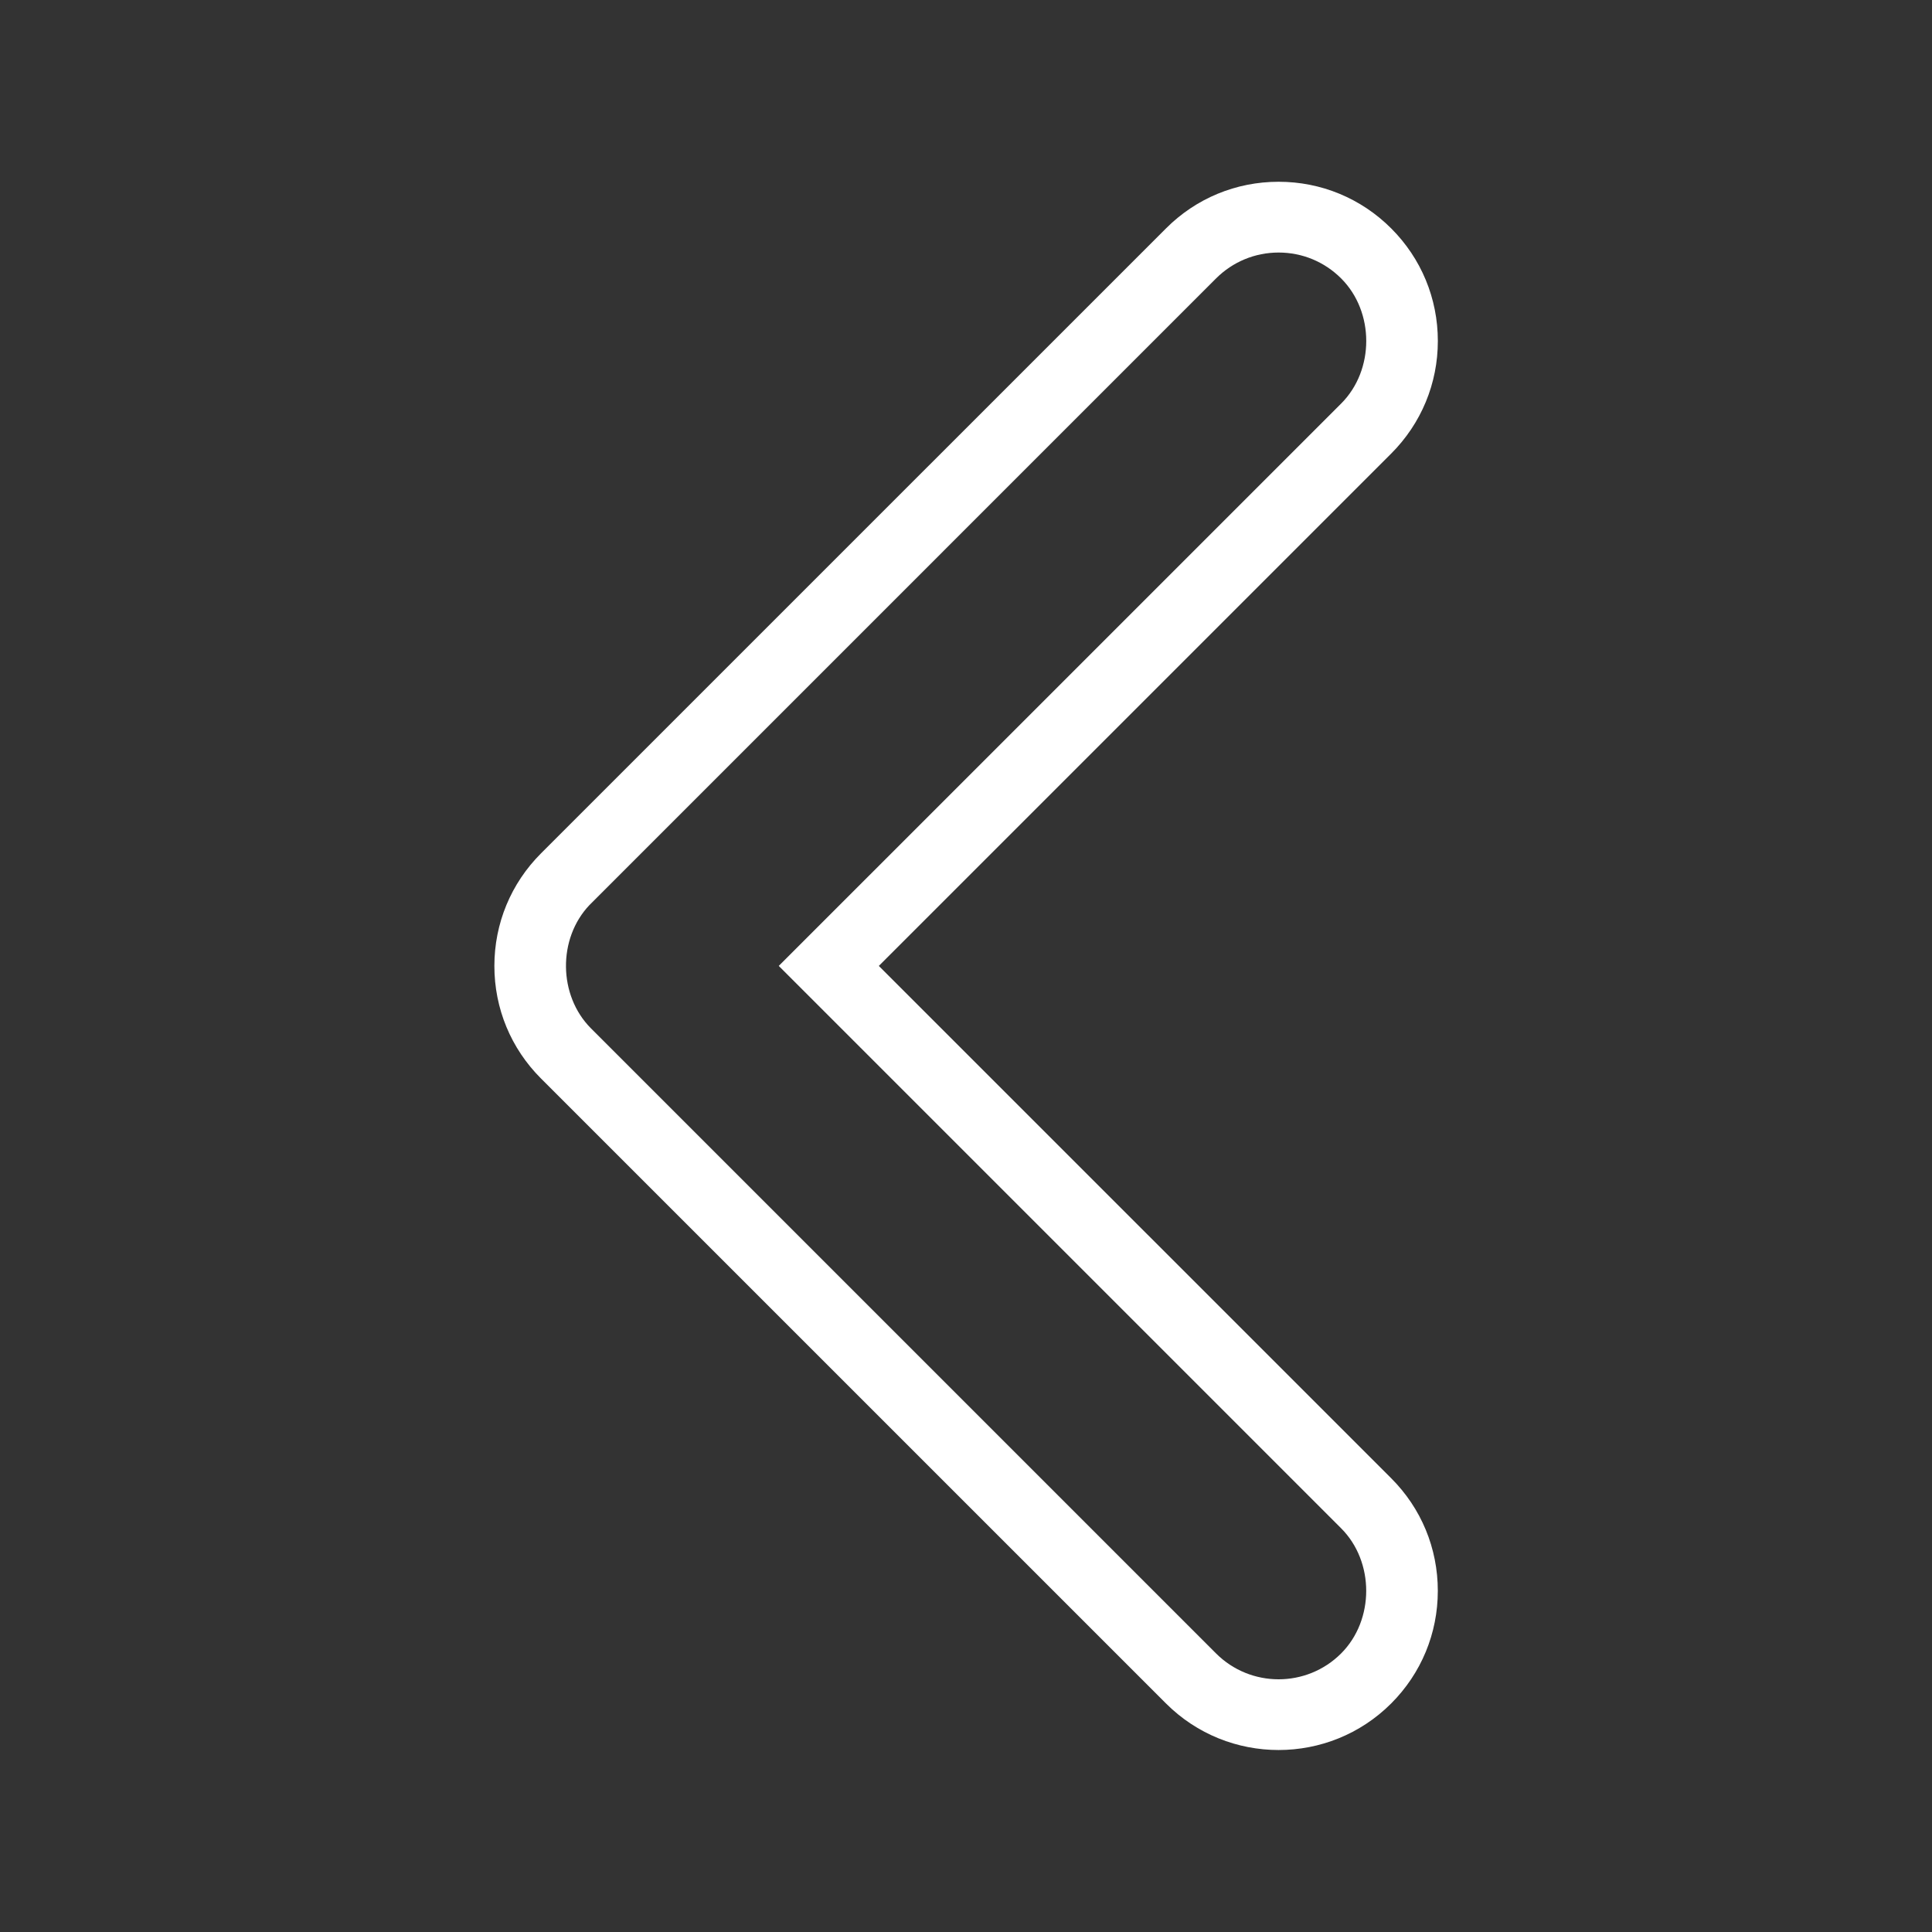 <?xml version="1.0" encoding="UTF-8" standalone="no"?>
<!-- Generator: Adobe Illustrator 19.1.0, SVG Export Plug-In . SVG Version: 6.00 Build 0)  -->

<svg
   xmlns:dc="http://purl.org/dc/elements/1.1/"
   xmlns:cc="http://creativecommons.org/ns#"
   xmlns:rdf="http://www.w3.org/1999/02/22-rdf-syntax-ns#"
   xmlns:svg="http://www.w3.org/2000/svg"
   xmlns="http://www.w3.org/2000/svg"
   xmlns:sodipodi="http://sodipodi.sourceforge.net/DTD/sodipodi-0.dtd"
   xmlns:inkscape="http://www.inkscape.org/namespaces/inkscape"
   version="1.1"
   id="Capa_1"
   x="0px"
   y="0px"
   viewBox="0 0 300 300"
   xml:space="preserve"
   inkscape:version="0.91 r13725"
   sodipodi:docname="arrow.svg"
   width="300"
   height="300"><rect x="0" y="0" width="300" height="300" fill="#333333" stroke="none"/><defs
     id="defs41" /><sodipodi:namedview
     pagecolor="#ffffff"
     bordercolor="#666666"
     borderopacity="1"
     objecttolerance="10"
     gridtolerance="10"
     guidetolerance="10"
     inkscape:pageopacity="0"
     inkscape:pageshadow="2"
     inkscape:window-width="1315"
     inkscape:window-height="744"
     id="namedview39"
     showgrid="false"
     inkscape:showpageshadow="false"
     fit-margin-top="0"
     fit-margin-left="0"
     fit-margin-right="0"
     fit-margin-bottom="0"
     inkscape:zoom="0.58591435"
     inkscape:cx="189.38356"
     inkscape:cy="156.58171"
     inkscape:window-x="51"
     inkscape:window-y="24"
     inkscape:window-maximized="1"
     inkscape:current-layer="Capa_1" /><rect
     style="opacity:1;fill:#000000;fill-opacity:0;stroke:none;stroke-width:30;stroke-miterlimit:4;stroke-dasharray:none;stroke-opacity:1"
     id="rect4150"
     width="300"
     height="300"
     x="-3.3642579e-07"
     y="-1.4998291e-05"
     ry="150" /><g
     id="g3"
     style="fill:#ffffff;fill-opacity:1"
     transform="matrix(0,-0.855,0.855,0,28.259,271.741)"><g
       id="g5"
       style="fill:#ffffff;fill-opacity:1"><path
         d="m 255.9,228.08 c -7.725,0 -14.987,-3.014 -20.45,-8.471 l -93.048,-93.054 -93.041,93.048 c -5.456,5.463 -12.719,8.471 -20.45,8.471 -7.731,0 -14.994,-3.008 -20.457,-8.471 -11.273,-11.273 -11.273,-29.621 0,-40.894 L 121.952,65.205 c 5.456,-5.463 12.719,-8.471 20.444,-8.471 7.719,0 14.987,3.008 20.45,8.471 l 113.498,113.504 c 5.469,5.463 8.471,12.719 8.471,20.45 0,7.719 -3.008,14.987 -8.471,20.45 -5.456,5.457 -12.718,8.471 -20.444,8.471 z M 142.403,108.381 244.538,210.523 c 6.073,6.073 16.645,6.073 22.719,0 3.04,-3.04 4.704,-7.076 4.704,-11.363 0,-4.287 -1.671,-8.323 -4.704,-11.363 L 153.47,74.016 c -6.073,-5.797 -16.453,-5.701 -22.423,0.276 L 17.542,187.797 c -6.266,6.266 -6.266,16.459 0,22.719 6.073,6.073 16.658,6.073 22.725,0 L 142.403,108.381 Z"
         id="path7"
         style="fill:#ffffff;fill-opacity:1"
         inkscape:connector-curvature="0" /></g></g><g
     id="g9"
     transform="translate(380.609,-49.642)"
     style="fill:#000000;fill-opacity:1" /><g
     id="g11"
     transform="translate(380.609,-49.642)"
     style="fill:#000000;fill-opacity:1" /><g
     id="g13"
     transform="translate(380.609,-49.642)"
     style="fill:#000000;fill-opacity:1" /><g
     id="g15"
     transform="translate(380.609,-49.642)"
     style="fill:#000000;fill-opacity:1" /><g
     id="g17"
     transform="translate(380.609,-49.642)"
     style="fill:#000000;fill-opacity:1" /><g
     id="g19"
     transform="translate(380.609,-49.642)"
     style="fill:#000000;fill-opacity:1" /><g
     id="g21"
     transform="translate(380.609,-49.642)"
     style="fill:#000000;fill-opacity:1" /><g
     id="g23"
     transform="translate(380.609,-49.642)"
     style="fill:#000000;fill-opacity:1" /><g
     id="g25"
     transform="translate(380.609,-49.642)"
     style="fill:#000000;fill-opacity:1" /><g
     id="g27"
     transform="translate(380.609,-49.642)"
     style="fill:#000000;fill-opacity:1" /><g
     id="g29"
     transform="translate(380.609,-49.642)"
     style="fill:#000000;fill-opacity:1" /><g
     id="g31"
     transform="translate(380.609,-49.642)"
     style="fill:#000000;fill-opacity:1" /><g
     id="g33"
     transform="translate(380.609,-49.642)"
     style="fill:#000000;fill-opacity:1" /><g
     id="g35"
     transform="translate(380.609,-49.642)"
     style="fill:#000000;fill-opacity:1" /><g
     id="g37"
     transform="translate(380.609,-49.642)"
     style="fill:#000000;fill-opacity:1" /></svg>